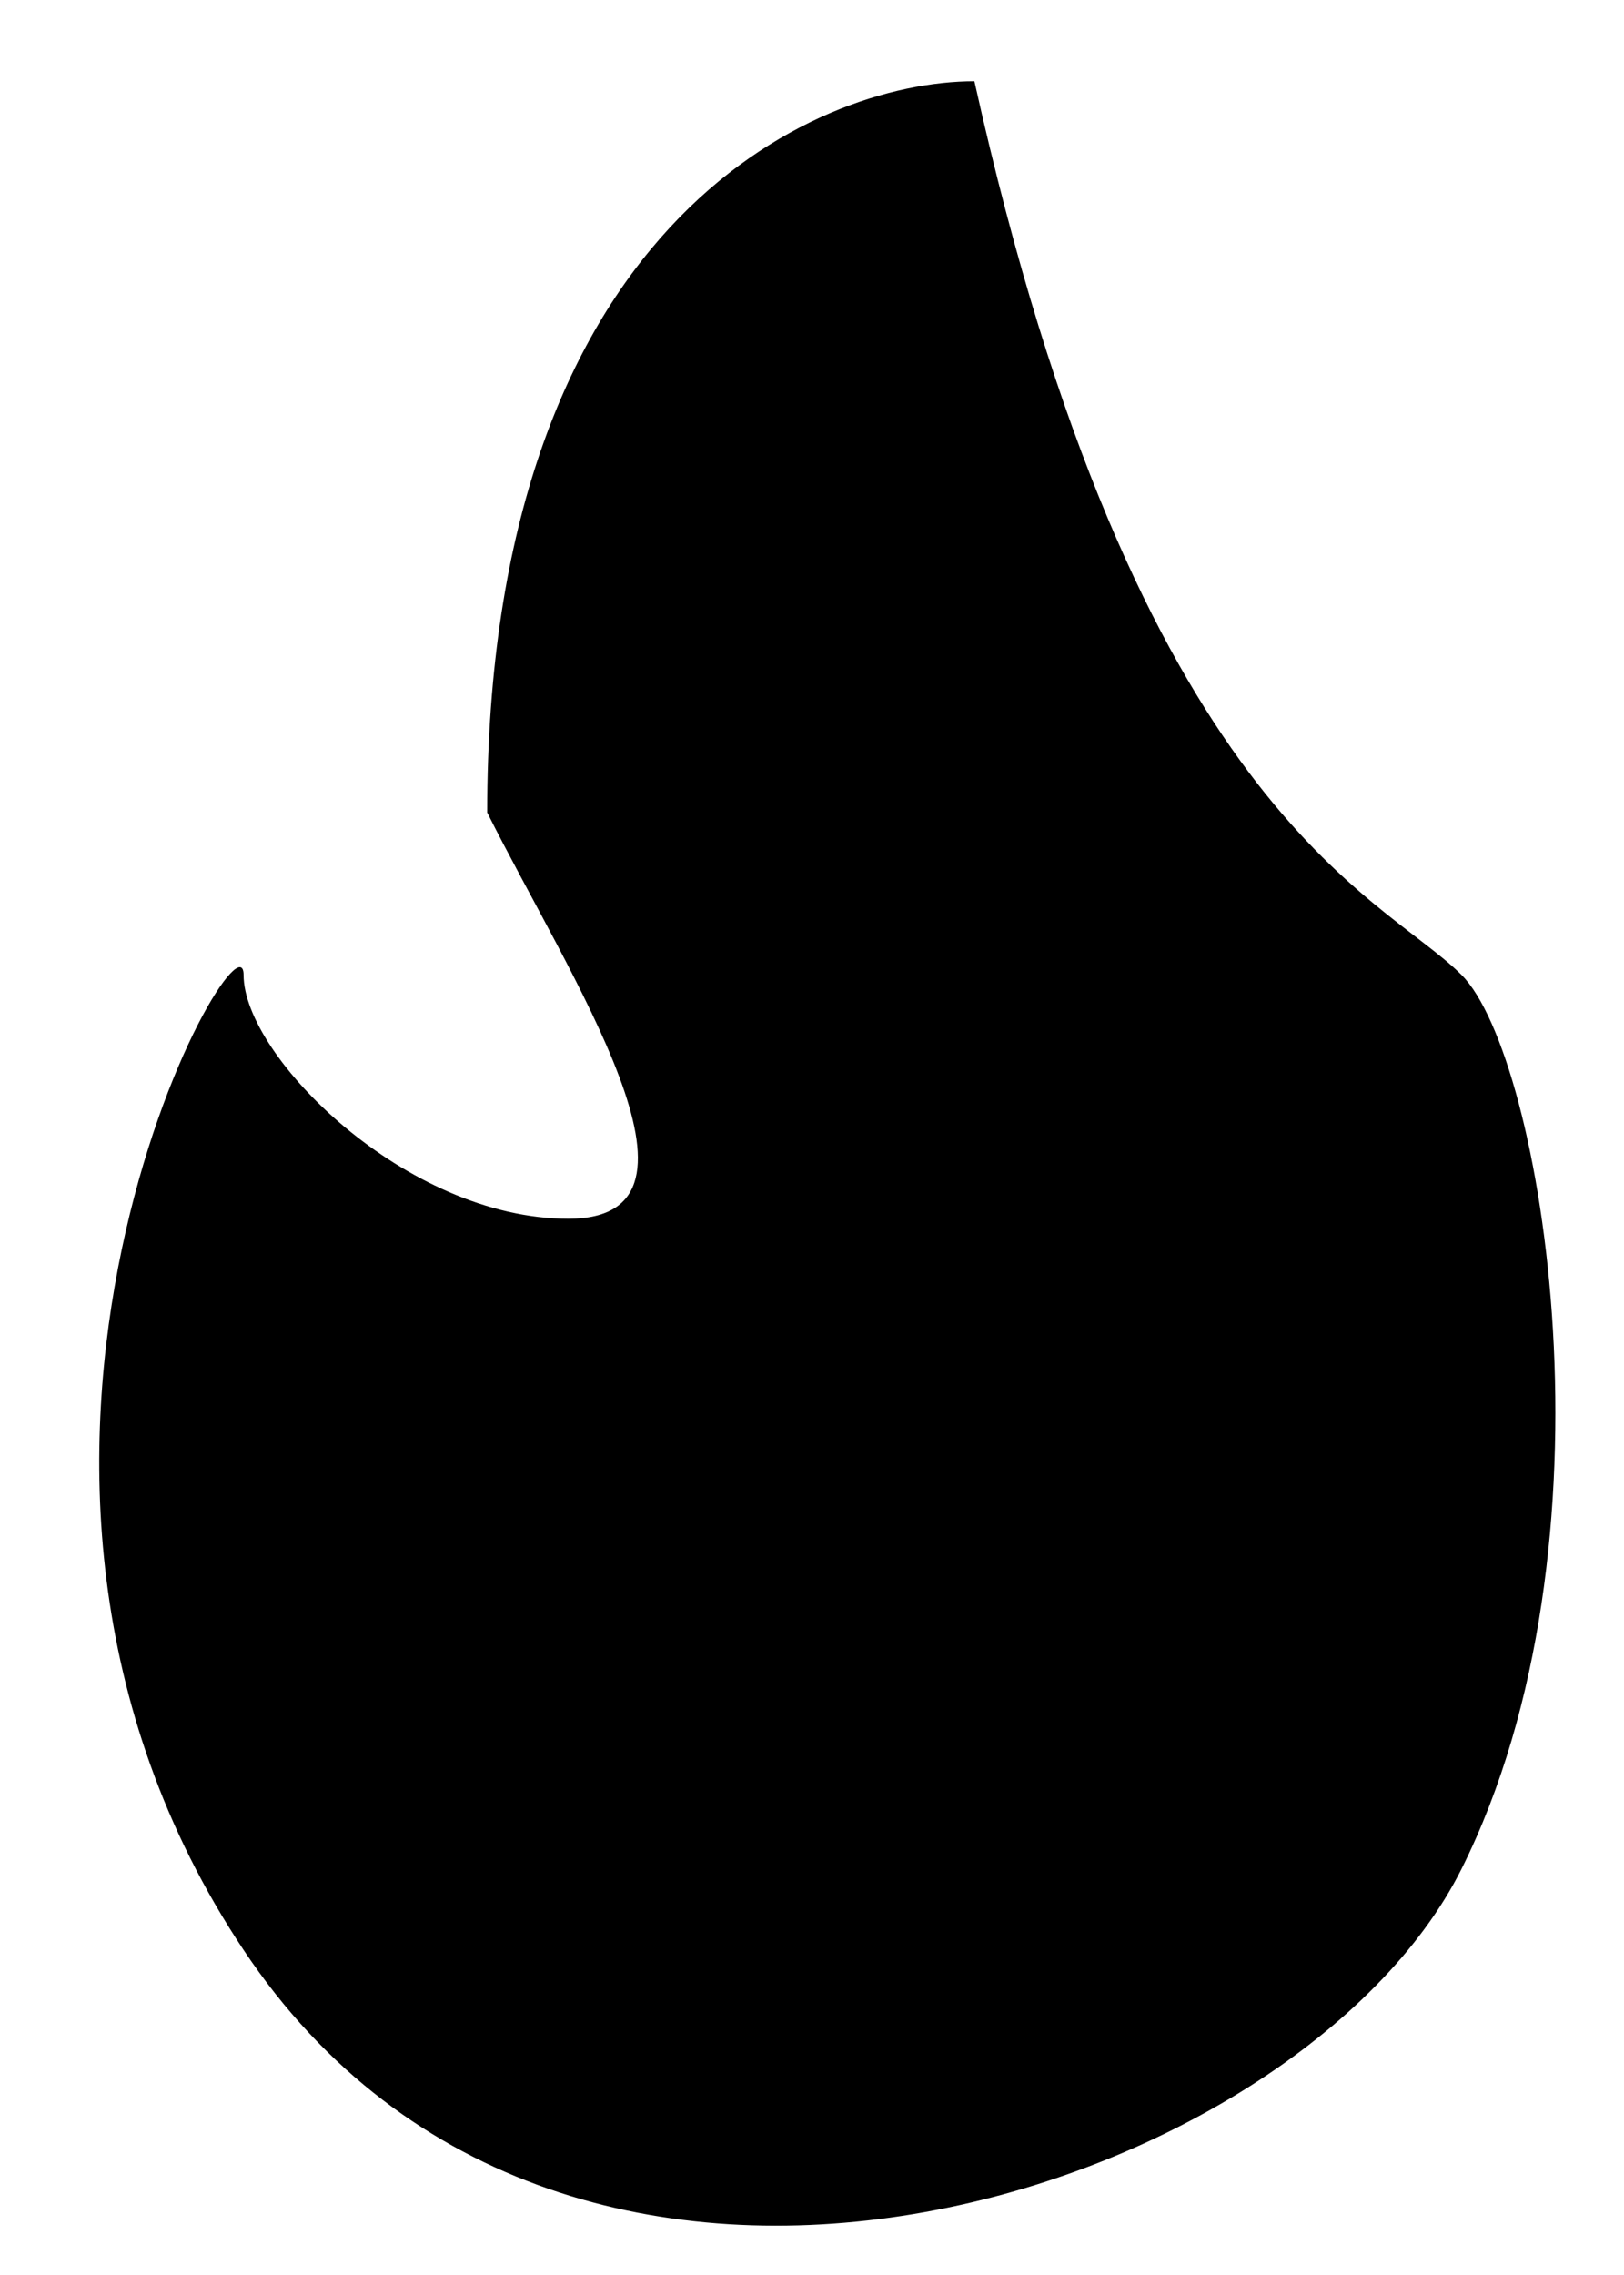 <svg width="10" height="14" viewBox="0 0 10 14" fill="none" xmlns="http://www.w3.org/2000/svg">
<path d="M3 5C3 1.4 5 0.5 6 0.5C7 5 8.5 5.5 9 6C9.5 6.5 10 9.5 9 11.5C8 13.5 3.5 15 1.5 12C-0.5 9 1.5 5.5 1.5 6C1.5 6.5 2.5 7.5 3.5 7.5C4.5 7.5 3.5 6 3 5Z" fill="black"/>
</svg>
